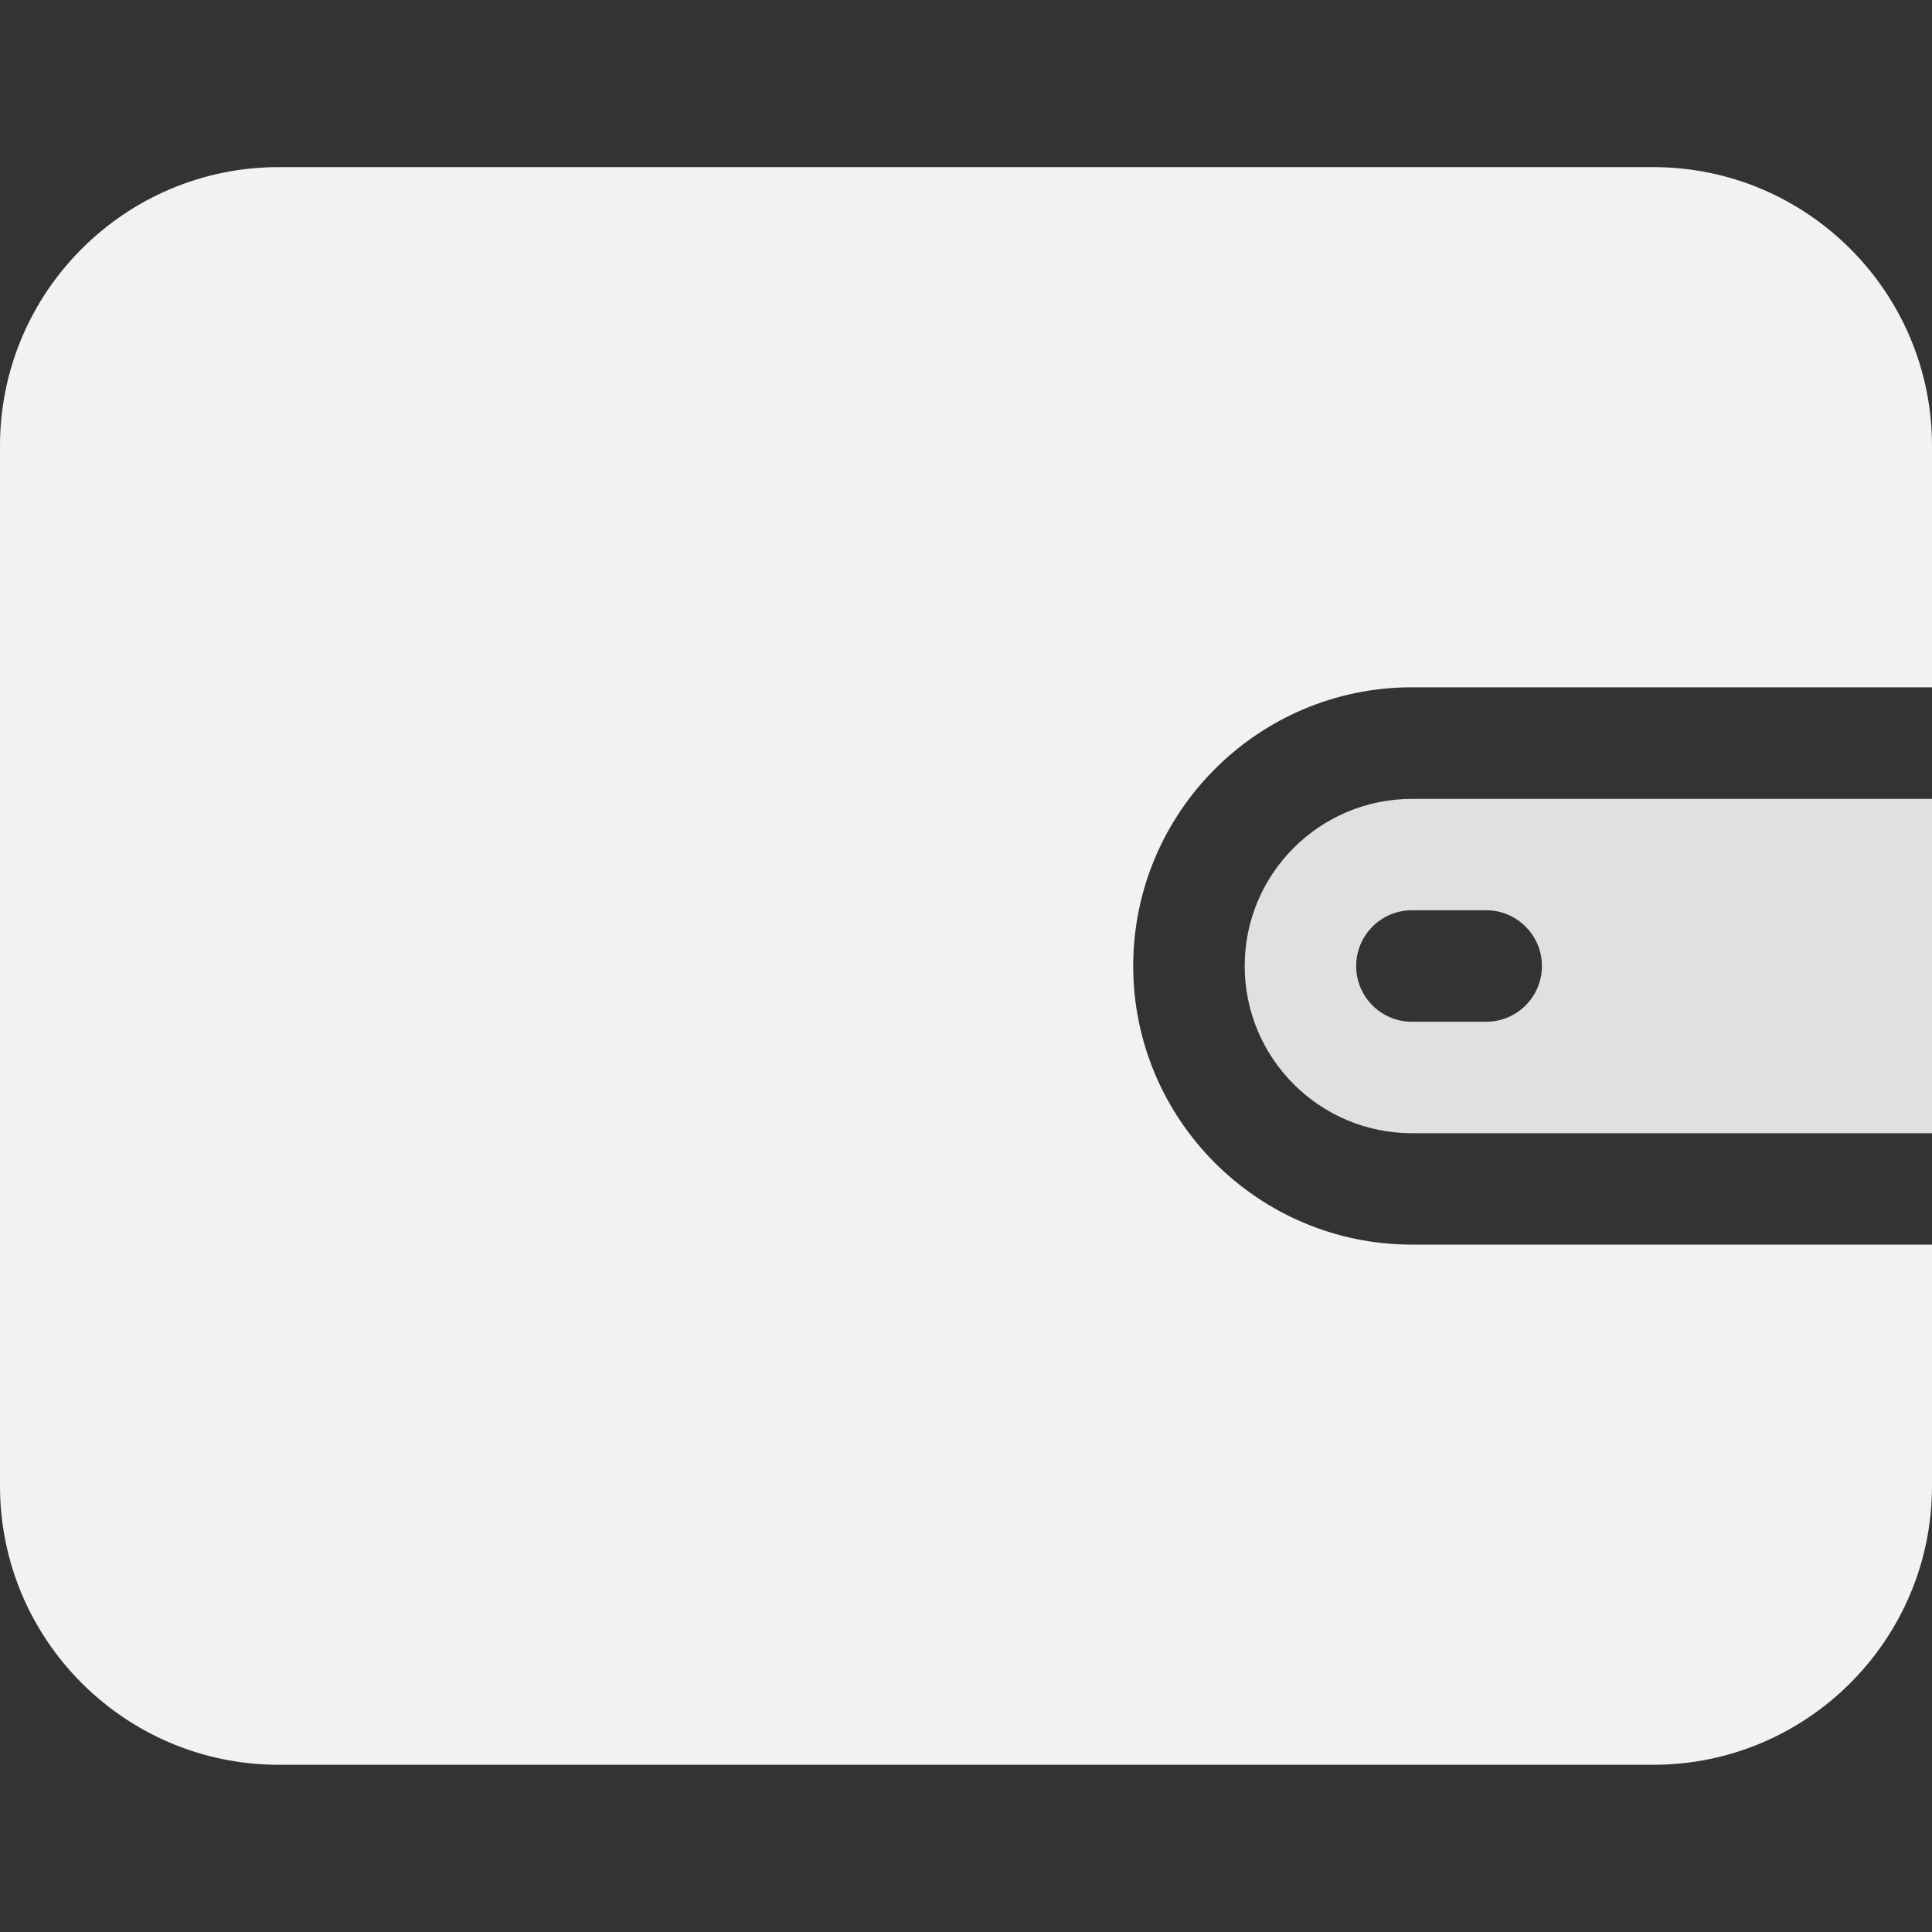 <svg width="20" height="20" viewBox="0 0 20 20" fill="none" xmlns="http://www.w3.org/2000/svg">
  <rect x="0" y="0" width="20" height="20" fill="#333333" stroke="none"/>
  <g clip-path="url(#clip0)">
    <path
      d="M14.615 7.115H20V4.615C20 3.024 18.706 1.73 17.115 1.73H2.885C1.294 1.73 0 3.024 0 4.615V15.384C0 16.975 1.294 18.269 2.885 18.269H17.115C18.706 18.269 20 16.975 20 15.384V12.884H14.615C13.025 12.884 11.731 11.59 11.731 10C11.731 8.409 13.025 7.115 14.615 7.115Z"
      fill="#F2F2F2" />
    <path
      d="M14.616 8.27C13.661 8.27 12.885 9.046 12.885 10C12.885 10.955 13.661 11.731 14.616 11.731H20V8.27H14.616V8.27ZM15.385 10.577H14.616C14.297 10.577 14.039 10.319 14.039 10C14.039 9.682 14.297 9.423 14.616 9.423H15.385C15.703 9.423 15.962 9.682 15.962 10C15.962 10.319 15.703 10.577 15.385 10.577Z"
      fill="#E0E0E0" />
  </g>
  <defs>
    <clipPath id="clip0">
      <rect width="20" height="20" fill="white" />
    </clipPath>
  </defs>
</svg>